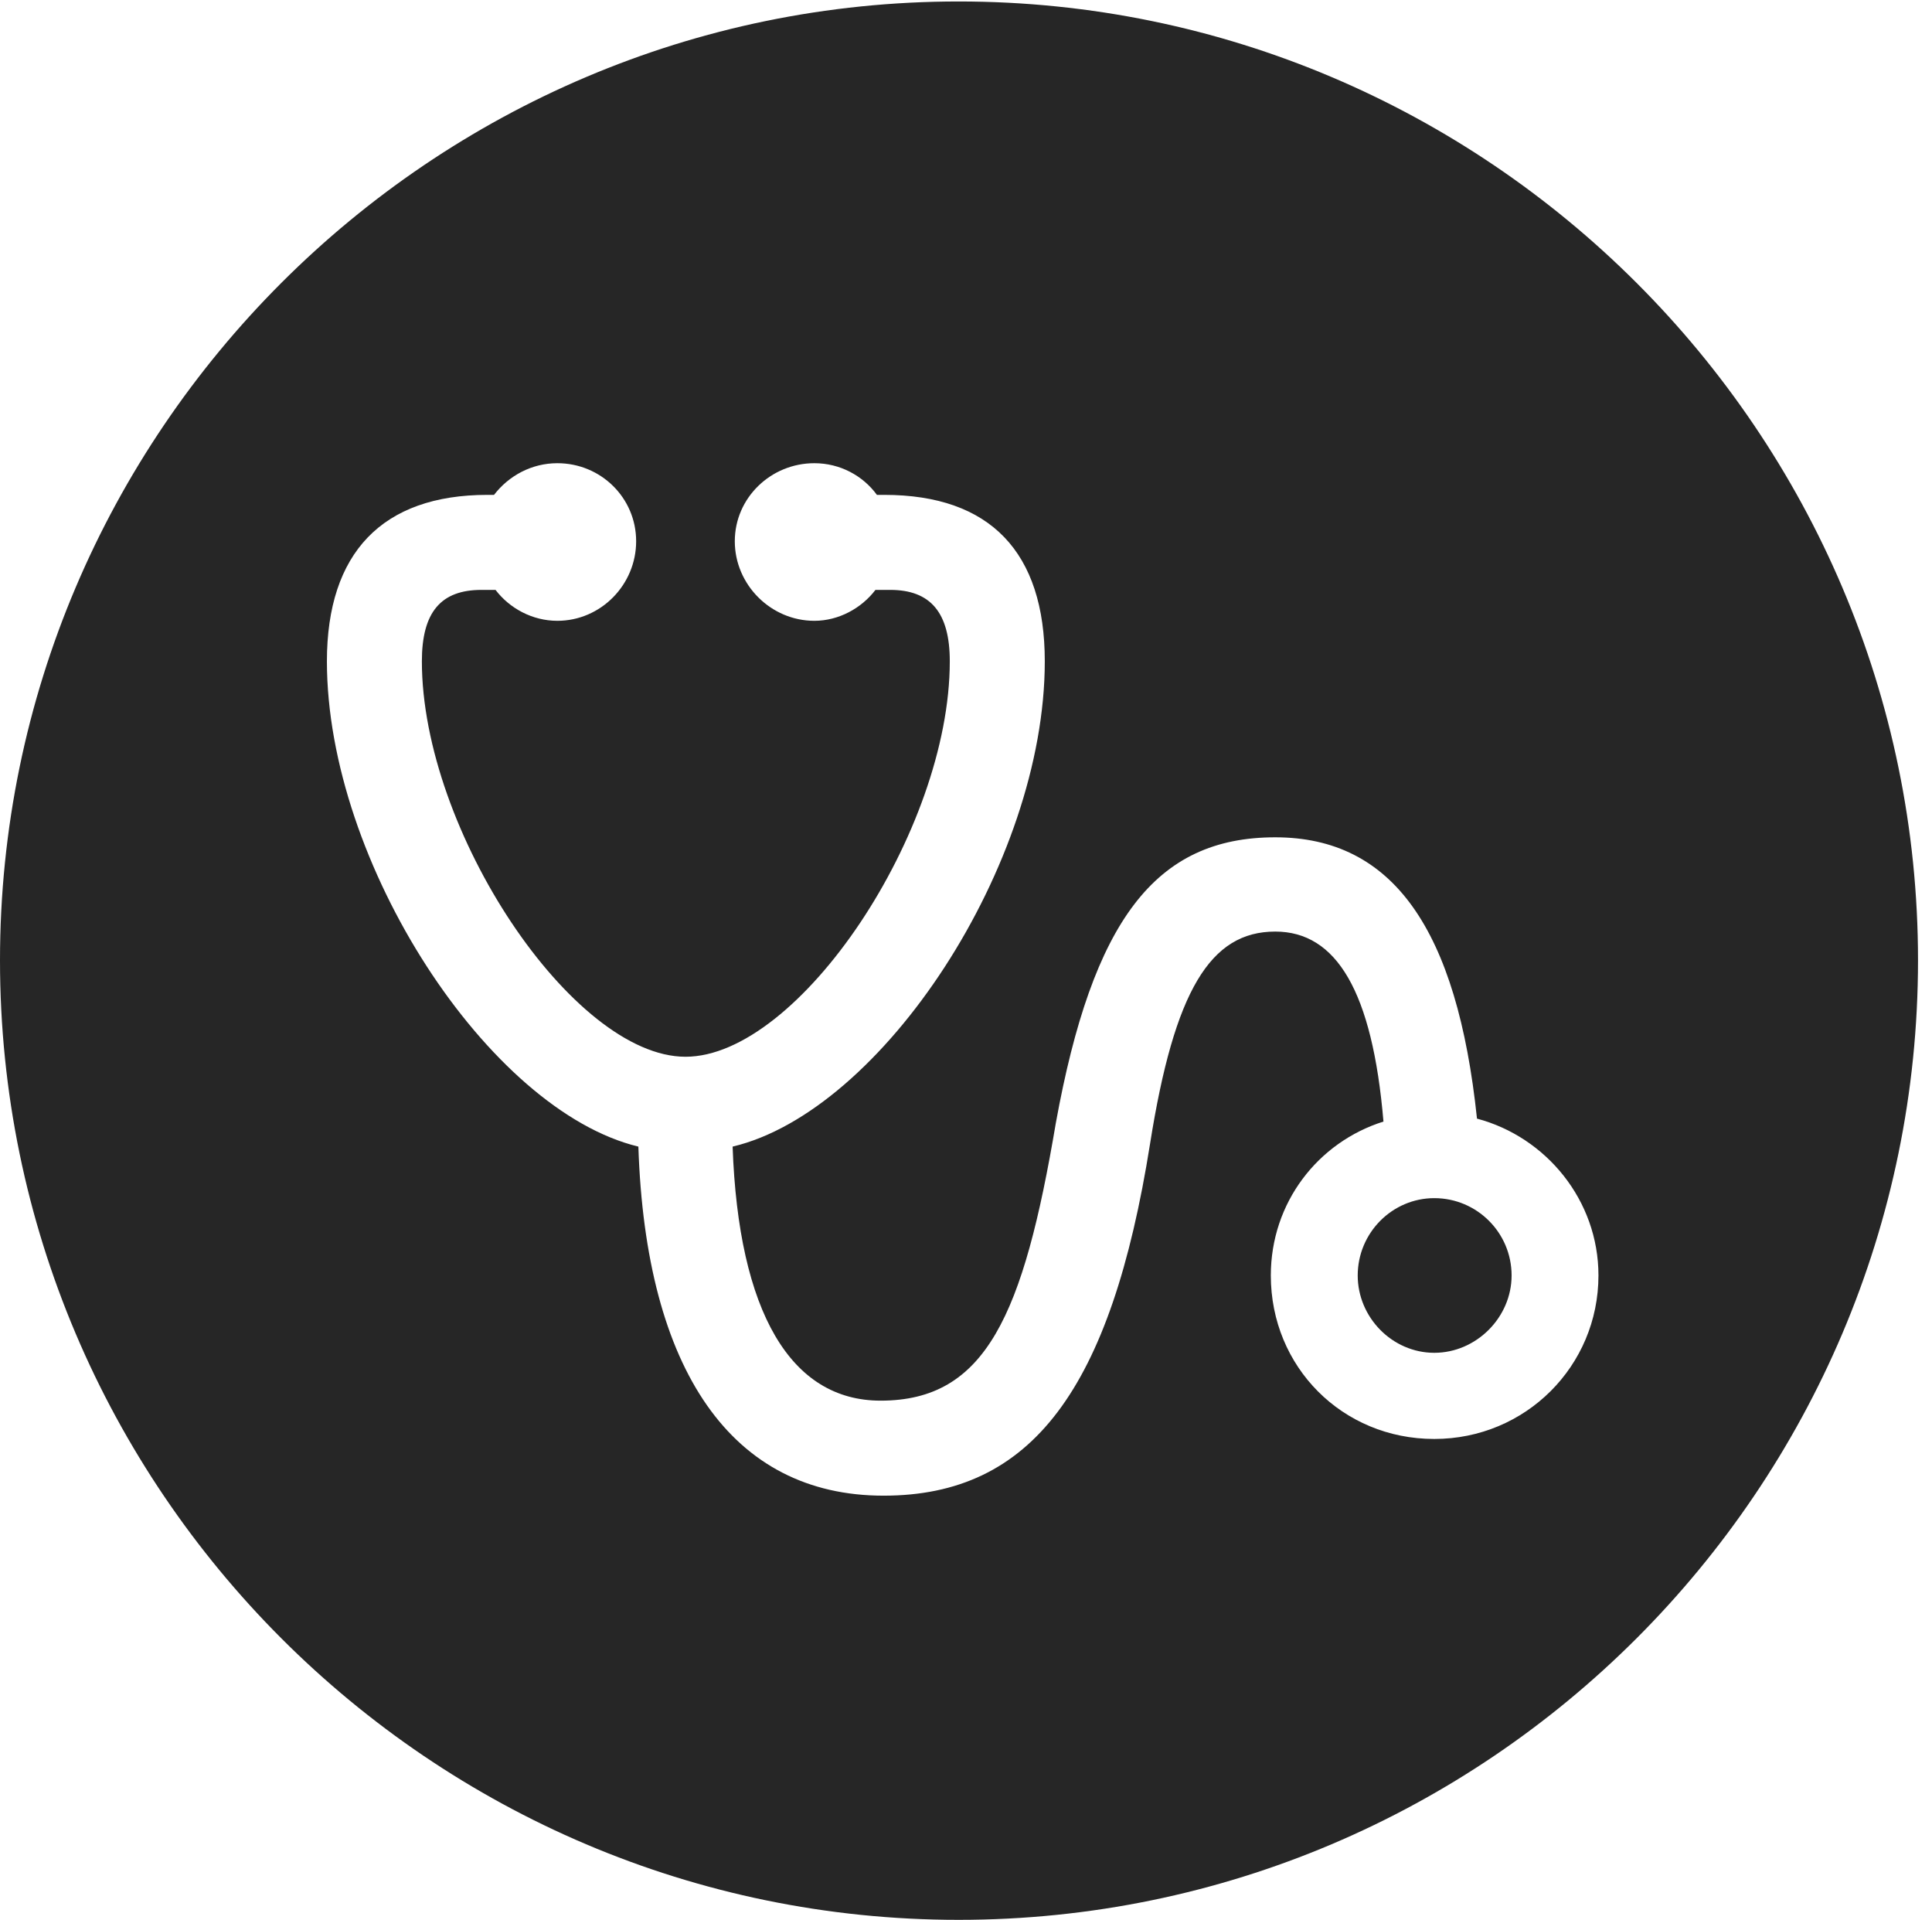 <?xml version="1.0" encoding="UTF-8"?>
<!--Generator: Apple Native CoreSVG 326-->
<!DOCTYPE svg
PUBLIC "-//W3C//DTD SVG 1.1//EN"
       "http://www.w3.org/Graphics/SVG/1.1/DTD/svg11.dtd">
<svg version="1.1" xmlns="http://www.w3.org/2000/svg" xmlns:xlink="http://www.w3.org/1999/xlink" viewBox="0 0 51.25 50.918">
 <g>
  <rect height="50.918" opacity="0" width="51.25" x="0" y="0"/>
  <path d="M50.879 25.469C50.879 39.492 39.453 50.918 25.43 50.918C11.426 50.918 0 39.492 0 25.469C0 11.465 11.426 0.039 25.43 0.039C39.453 0.039 50.879 11.465 50.879 25.469ZM19.492 14.355C19.492 15.508 20.449 16.465 21.602 16.465C22.246 16.465 22.852 16.133 23.223 15.645L23.613 15.645C24.688 15.645 25.195 16.25 25.195 17.539C25.195 22.051 21.191 28.027 18.184 28.027C15.195 28.027 11.191 22.031 11.191 17.539C11.191 16.23 11.699 15.645 12.773 15.645L13.145 15.645C13.516 16.133 14.121 16.465 14.785 16.465C15.938 16.465 16.875 15.508 16.875 14.355C16.875 13.203 15.938 12.285 14.785 12.285C14.102 12.285 13.496 12.617 13.105 13.125L12.93 13.125C10.137 13.125 8.672 14.668 8.672 17.539C8.672 22.891 12.969 29.453 16.934 30.41C17.129 36.348 19.414 39.668 23.438 39.668C27.363 39.668 29.473 36.855 30.508 30.332C31.152 26.27 32.109 24.707 33.828 24.707C35.449 24.707 36.406 26.289 36.699 29.746C34.961 30.293 33.711 31.895 33.711 33.828C33.711 36.25 35.605 38.164 38.047 38.164C40.469 38.164 42.402 36.23 42.402 33.828C42.402 31.836 41.016 30.156 39.18 29.668C38.652 24.648 36.953 22.207 33.828 22.207C30.645 22.207 28.984 24.414 28.008 29.785C27.148 34.883 26.152 37.148 23.359 37.148C20.977 37.148 19.59 34.805 19.434 30.41C23.398 29.473 27.715 22.93 27.715 17.539C27.715 14.648 26.27 13.125 23.457 13.125L23.262 13.125C22.891 12.617 22.285 12.285 21.602 12.285C20.449 12.285 19.492 13.203 19.492 14.355ZM40.098 33.828C40.098 34.941 39.16 35.879 38.047 35.879C36.934 35.879 36.016 34.941 36.016 33.828C36.016 32.695 36.934 31.777 38.047 31.777C39.18 31.777 40.098 32.695 40.098 33.828Z" fill="black" fill-opacity="0.85"/>
 </g>
</svg>
